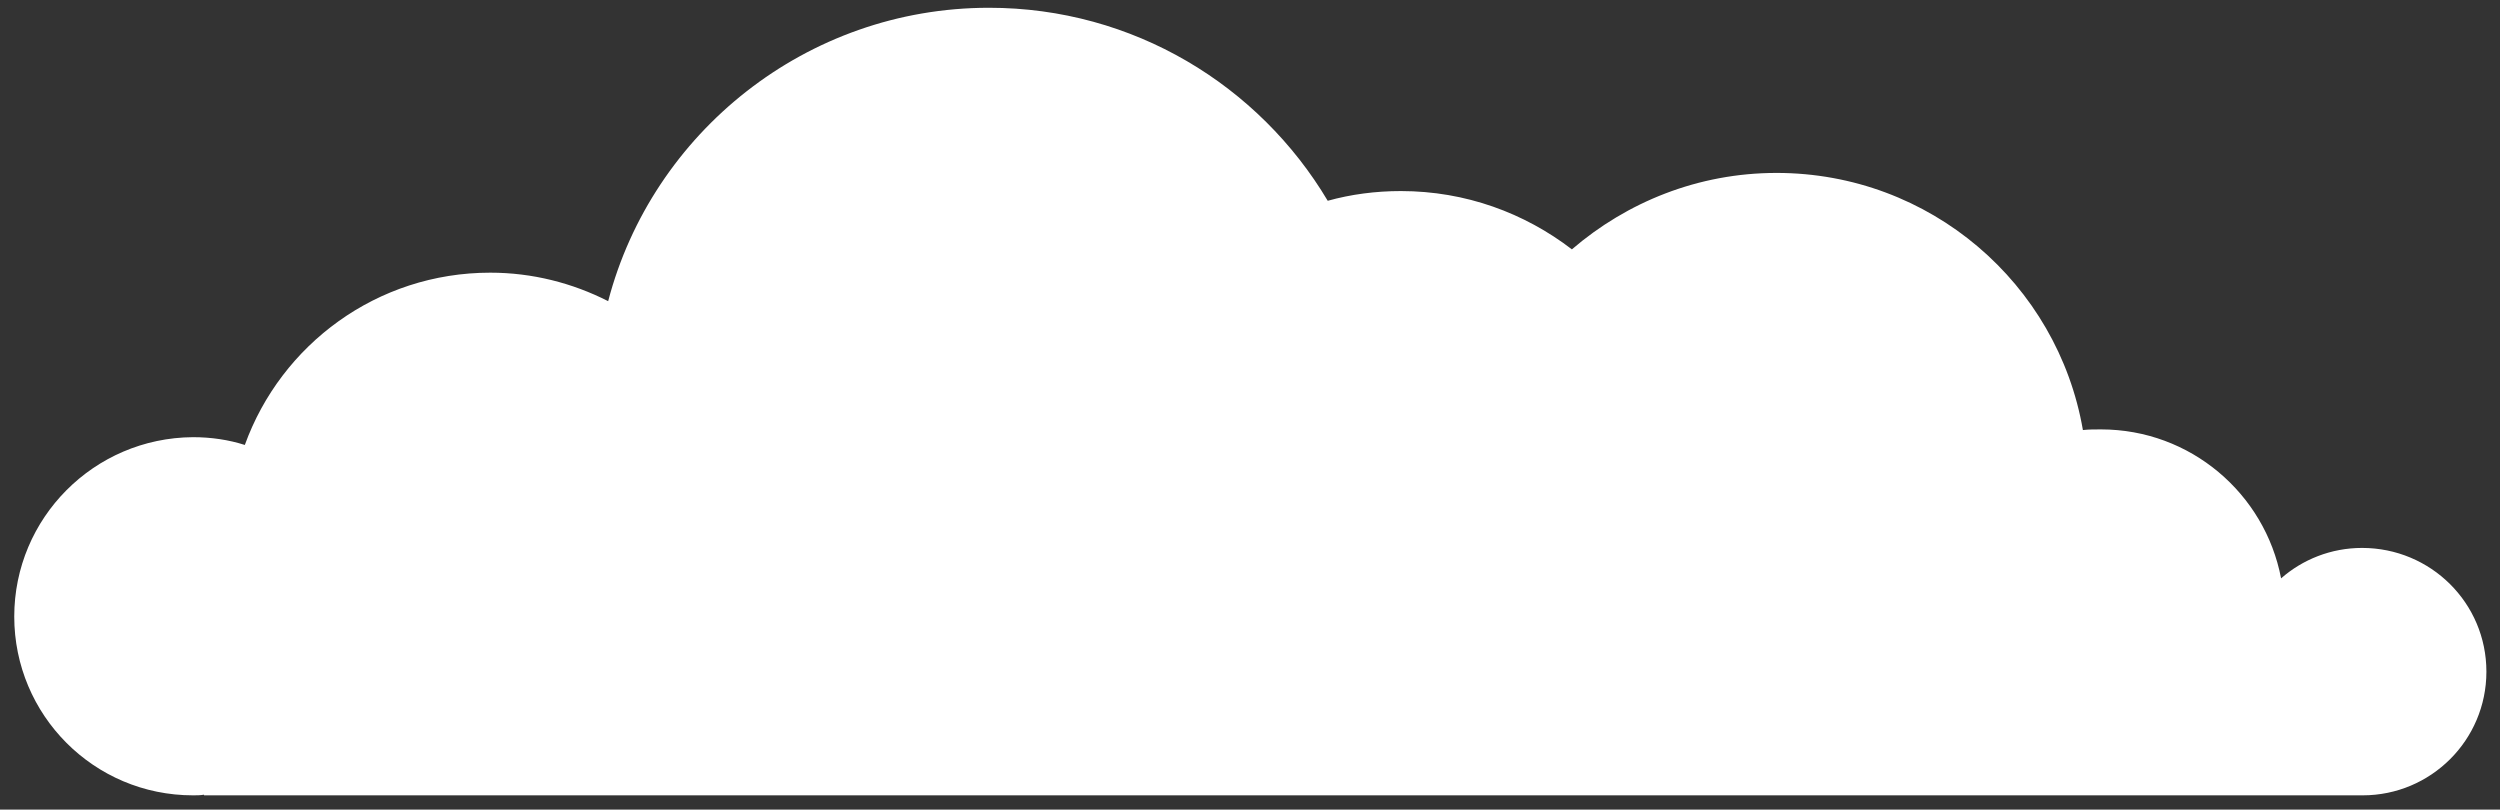 <?xml version="1.0" encoding="utf-8"?>
<!-- Generator: Adobe Illustrator 18.1.1, SVG Export Plug-In . SVG Version: 6.00 Build 0)  -->
<svg version="1.1" id="Layer_1" xmlns="http://www.w3.org/2000/svg" xmlns:xlink="http://www.w3.org/1999/xlink" x="0px" y="0px"
	 viewBox="0 0 386 125" enable-background="new 0 0 386 125" xml:space="preserve">
<rect x="0" y="0" width="386" height="125" fill="#333333" stroke="none"/>
<path fill="#FFFFFF" d="M364.7,84.6c-4.8,0-9.2,1.8-12.5,4.7c-2.5-13.1-14-23-27.8-23c-1,0-1.9,0-2.8,0.1
	c-3.9-22.6-23.6-39.7-47.3-39.7c-12.1,0-23.1,4.5-31.6,11.8c-7.3-5.6-16.4-9-26.4-9c-3.9,0-7.7,0.5-11.3,1.5
	c-10.6-17.8-30-29.8-52.3-29.8c-28.2,0-52,19.3-58.8,45.3c-5.5-2.8-11.7-4.4-18.2-4.4c-17.5,0-32.3,11.1-37.9,26.6
	c-2.5-0.8-5.2-1.2-8-1.2C14.5,67.6,2.2,80,2.2,95.2s12.3,27.6,27.6,27.6c0.6,0,1.1,0,1.7-0.1v0.1h333.3c10.5,0,19.1-8.5,19.1-19.1
	S375.3,84.6,364.7,84.6z"/>
</svg>
